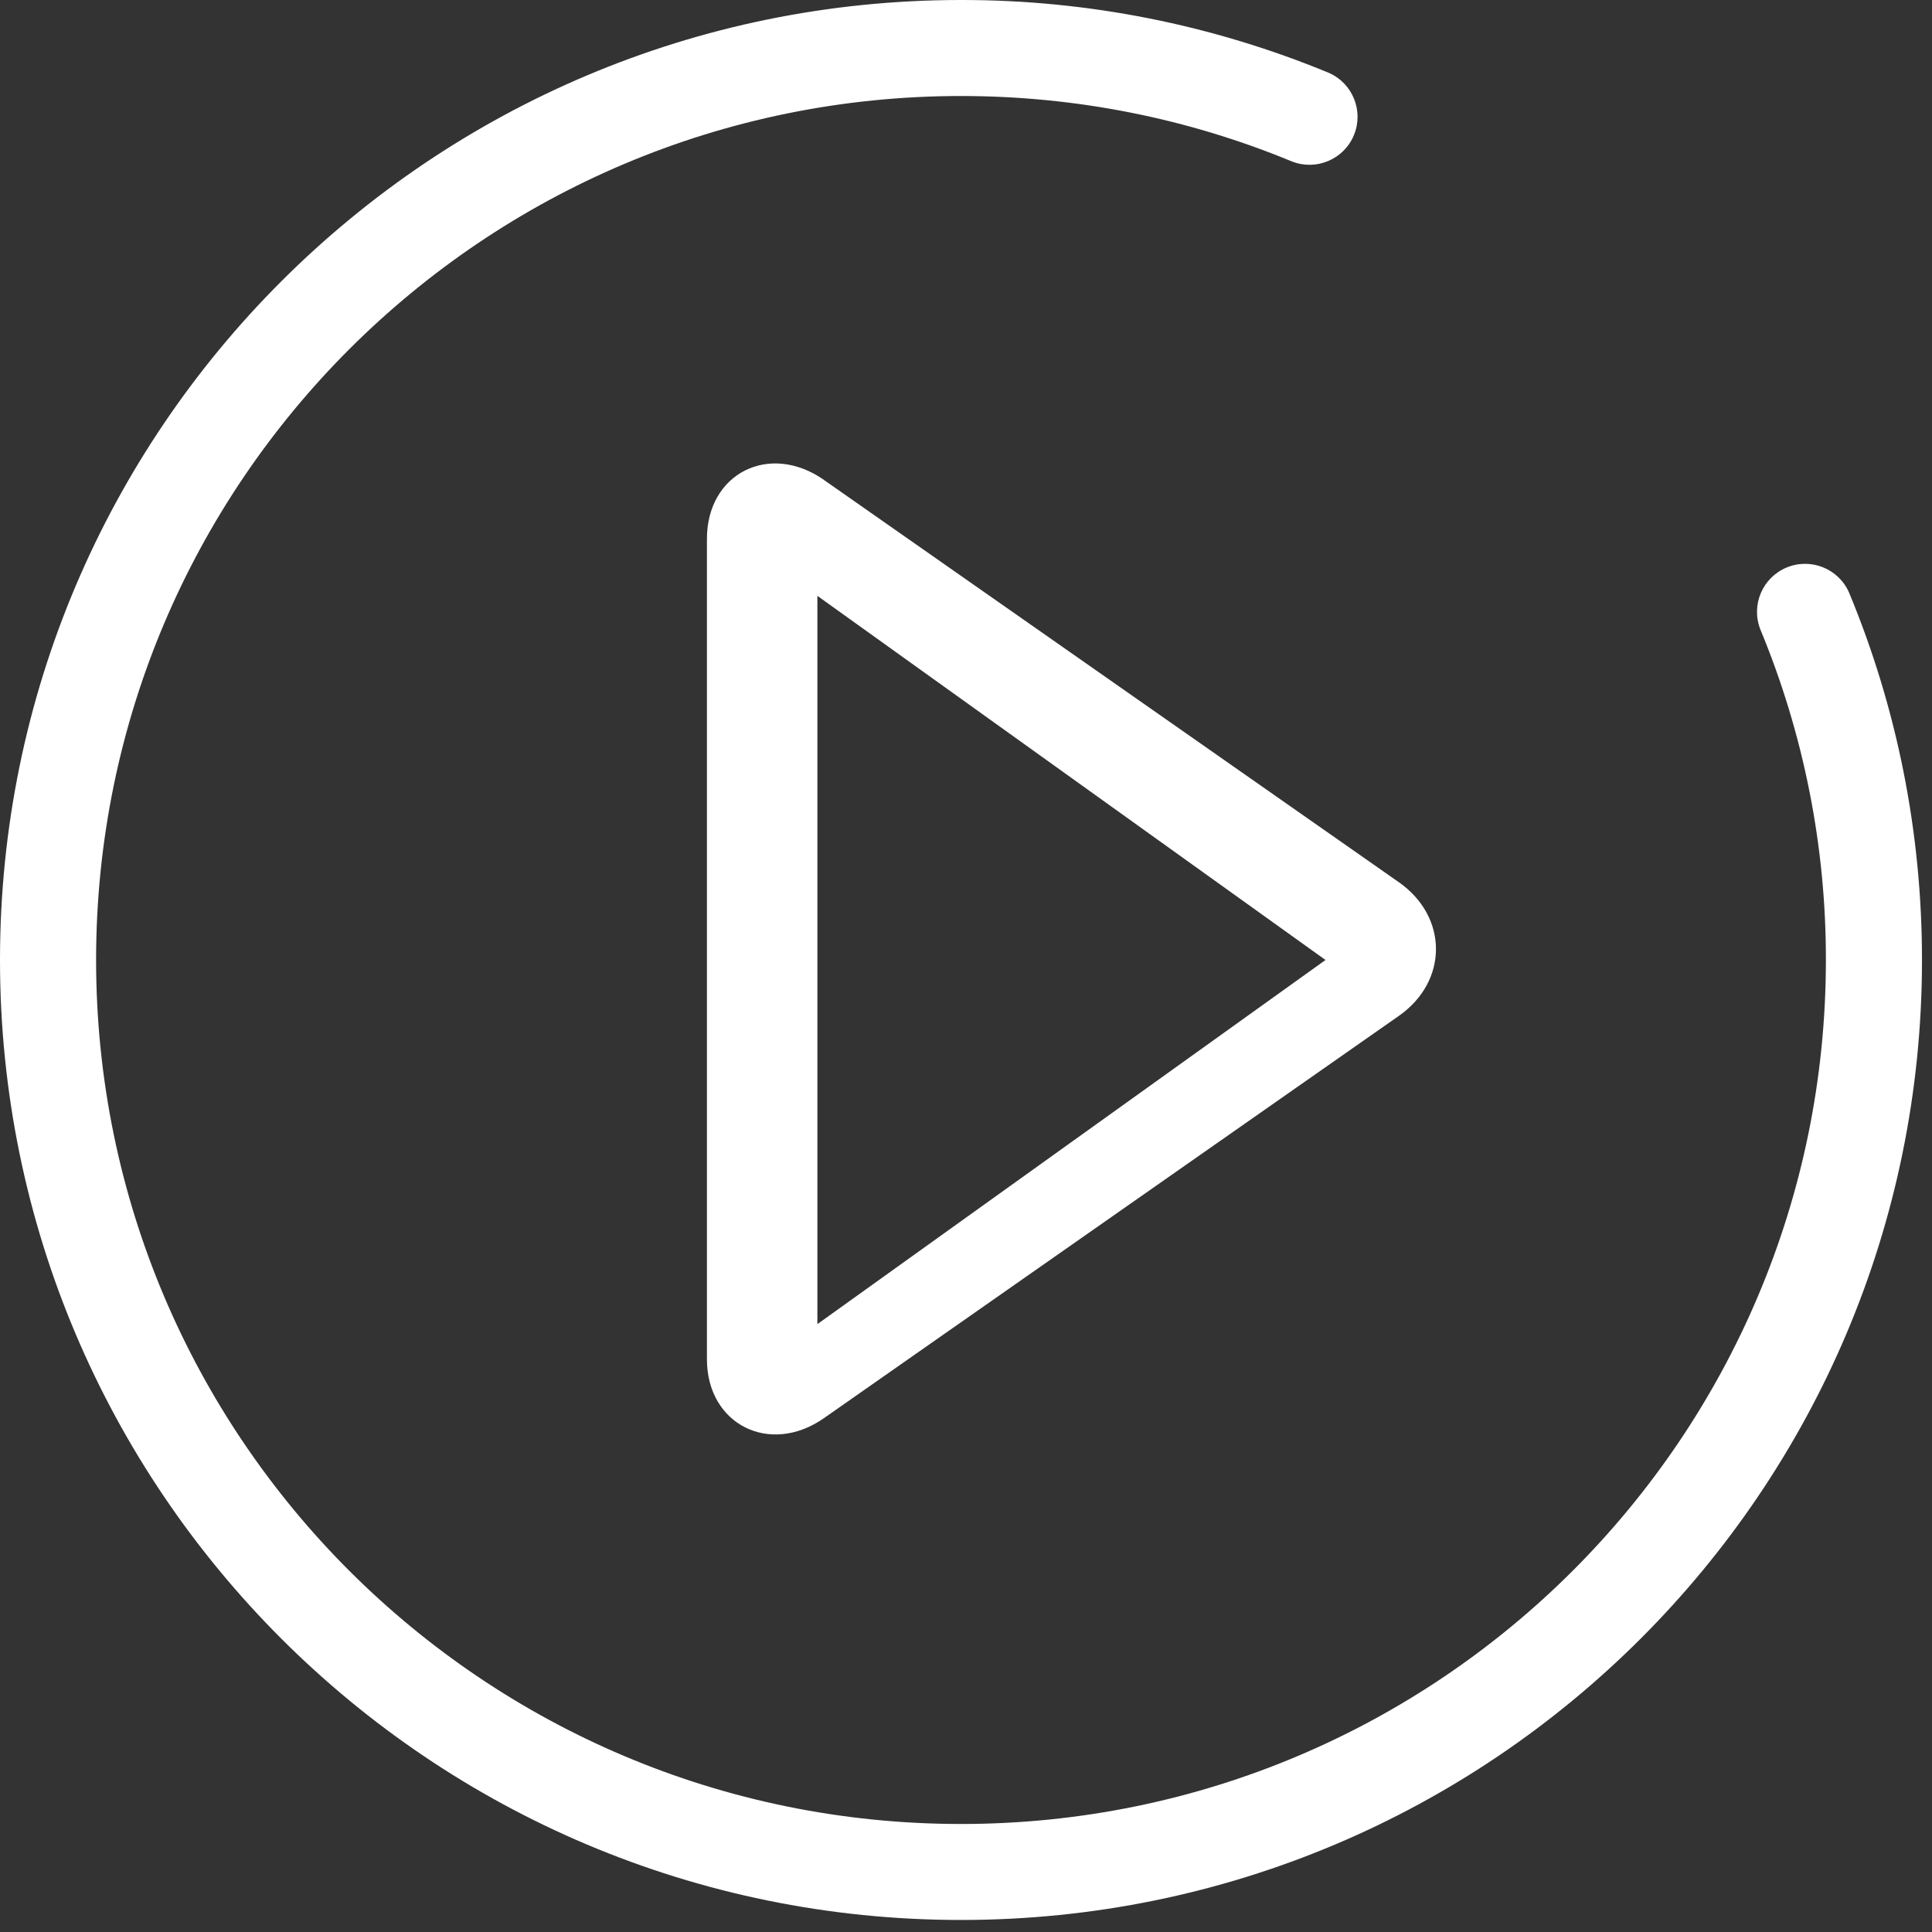 <?xml version="1.0" encoding="UTF-8"?>
<svg width="88px" height="88px" viewBox="0 0 88 88" version="1.1" xmlns="http://www.w3.org/2000/svg" xmlns:xlink="http://www.w3.org/1999/xlink">
    <rect x="0" y="0" width="88" height="88" fill="#333333" stroke="none"/>
    <!-- Generator: Sketch 54 (76480) - https://sketchapp.com -->
    <title>形状</title>
    <desc>Created with Sketch.</desc>
    <g id="页面-1" stroke="none" stroke-width="1" fill="none" fill-rule="evenodd">
        <g id="集团官网备份-7" transform="translate(-915, -393)" fill="#FFFFFF" fill-rule="nonzero">
            <g id="背景">
                <path d="M975.528,396.319 C970.216,394.121 964.521,392.993 958.772,393 C934.597,393 915,412.576 915,436.726 C915,460.876 934.597,480.452 958.772,480.452 C982.947,480.452 1002.544,460.876 1002.544,436.726 C1002.544,430.911 1001.406,425.248 999.221,419.988 C998.742,418.899 997.479,418.393 996.38,418.849 C995.28,419.305 994.747,420.555 995.179,421.663 C997.159,426.438 998.174,431.557 998.167,436.726 C998.167,458.46 980.529,476.08 958.772,476.08 C937.015,476.08 919.377,458.46 919.377,436.726 C919.377,414.992 937.015,397.373 958.772,397.373 C964.016,397.373 969.113,398.396 973.851,400.357 C974.96,400.789 976.212,400.256 976.668,399.158 C977.124,398.059 976.617,396.798 975.528,396.319 Z M952.531,414.859 C950.04,413.121 947.2,414.565 947.2,417.541 L947.2,454.914 C947.2,457.877 950.058,459.323 952.531,457.594 L978.718,439.271 C980.976,437.689 980.962,434.757 978.718,433.185 L952.529,414.861 L952.531,414.859 Z M952.231,453.31 L952.231,420.14 L975.375,436.726 L952.231,453.312 L952.231,453.31 Z" id="形状"></path>
            </g>
        </g>
    </g>
</svg>